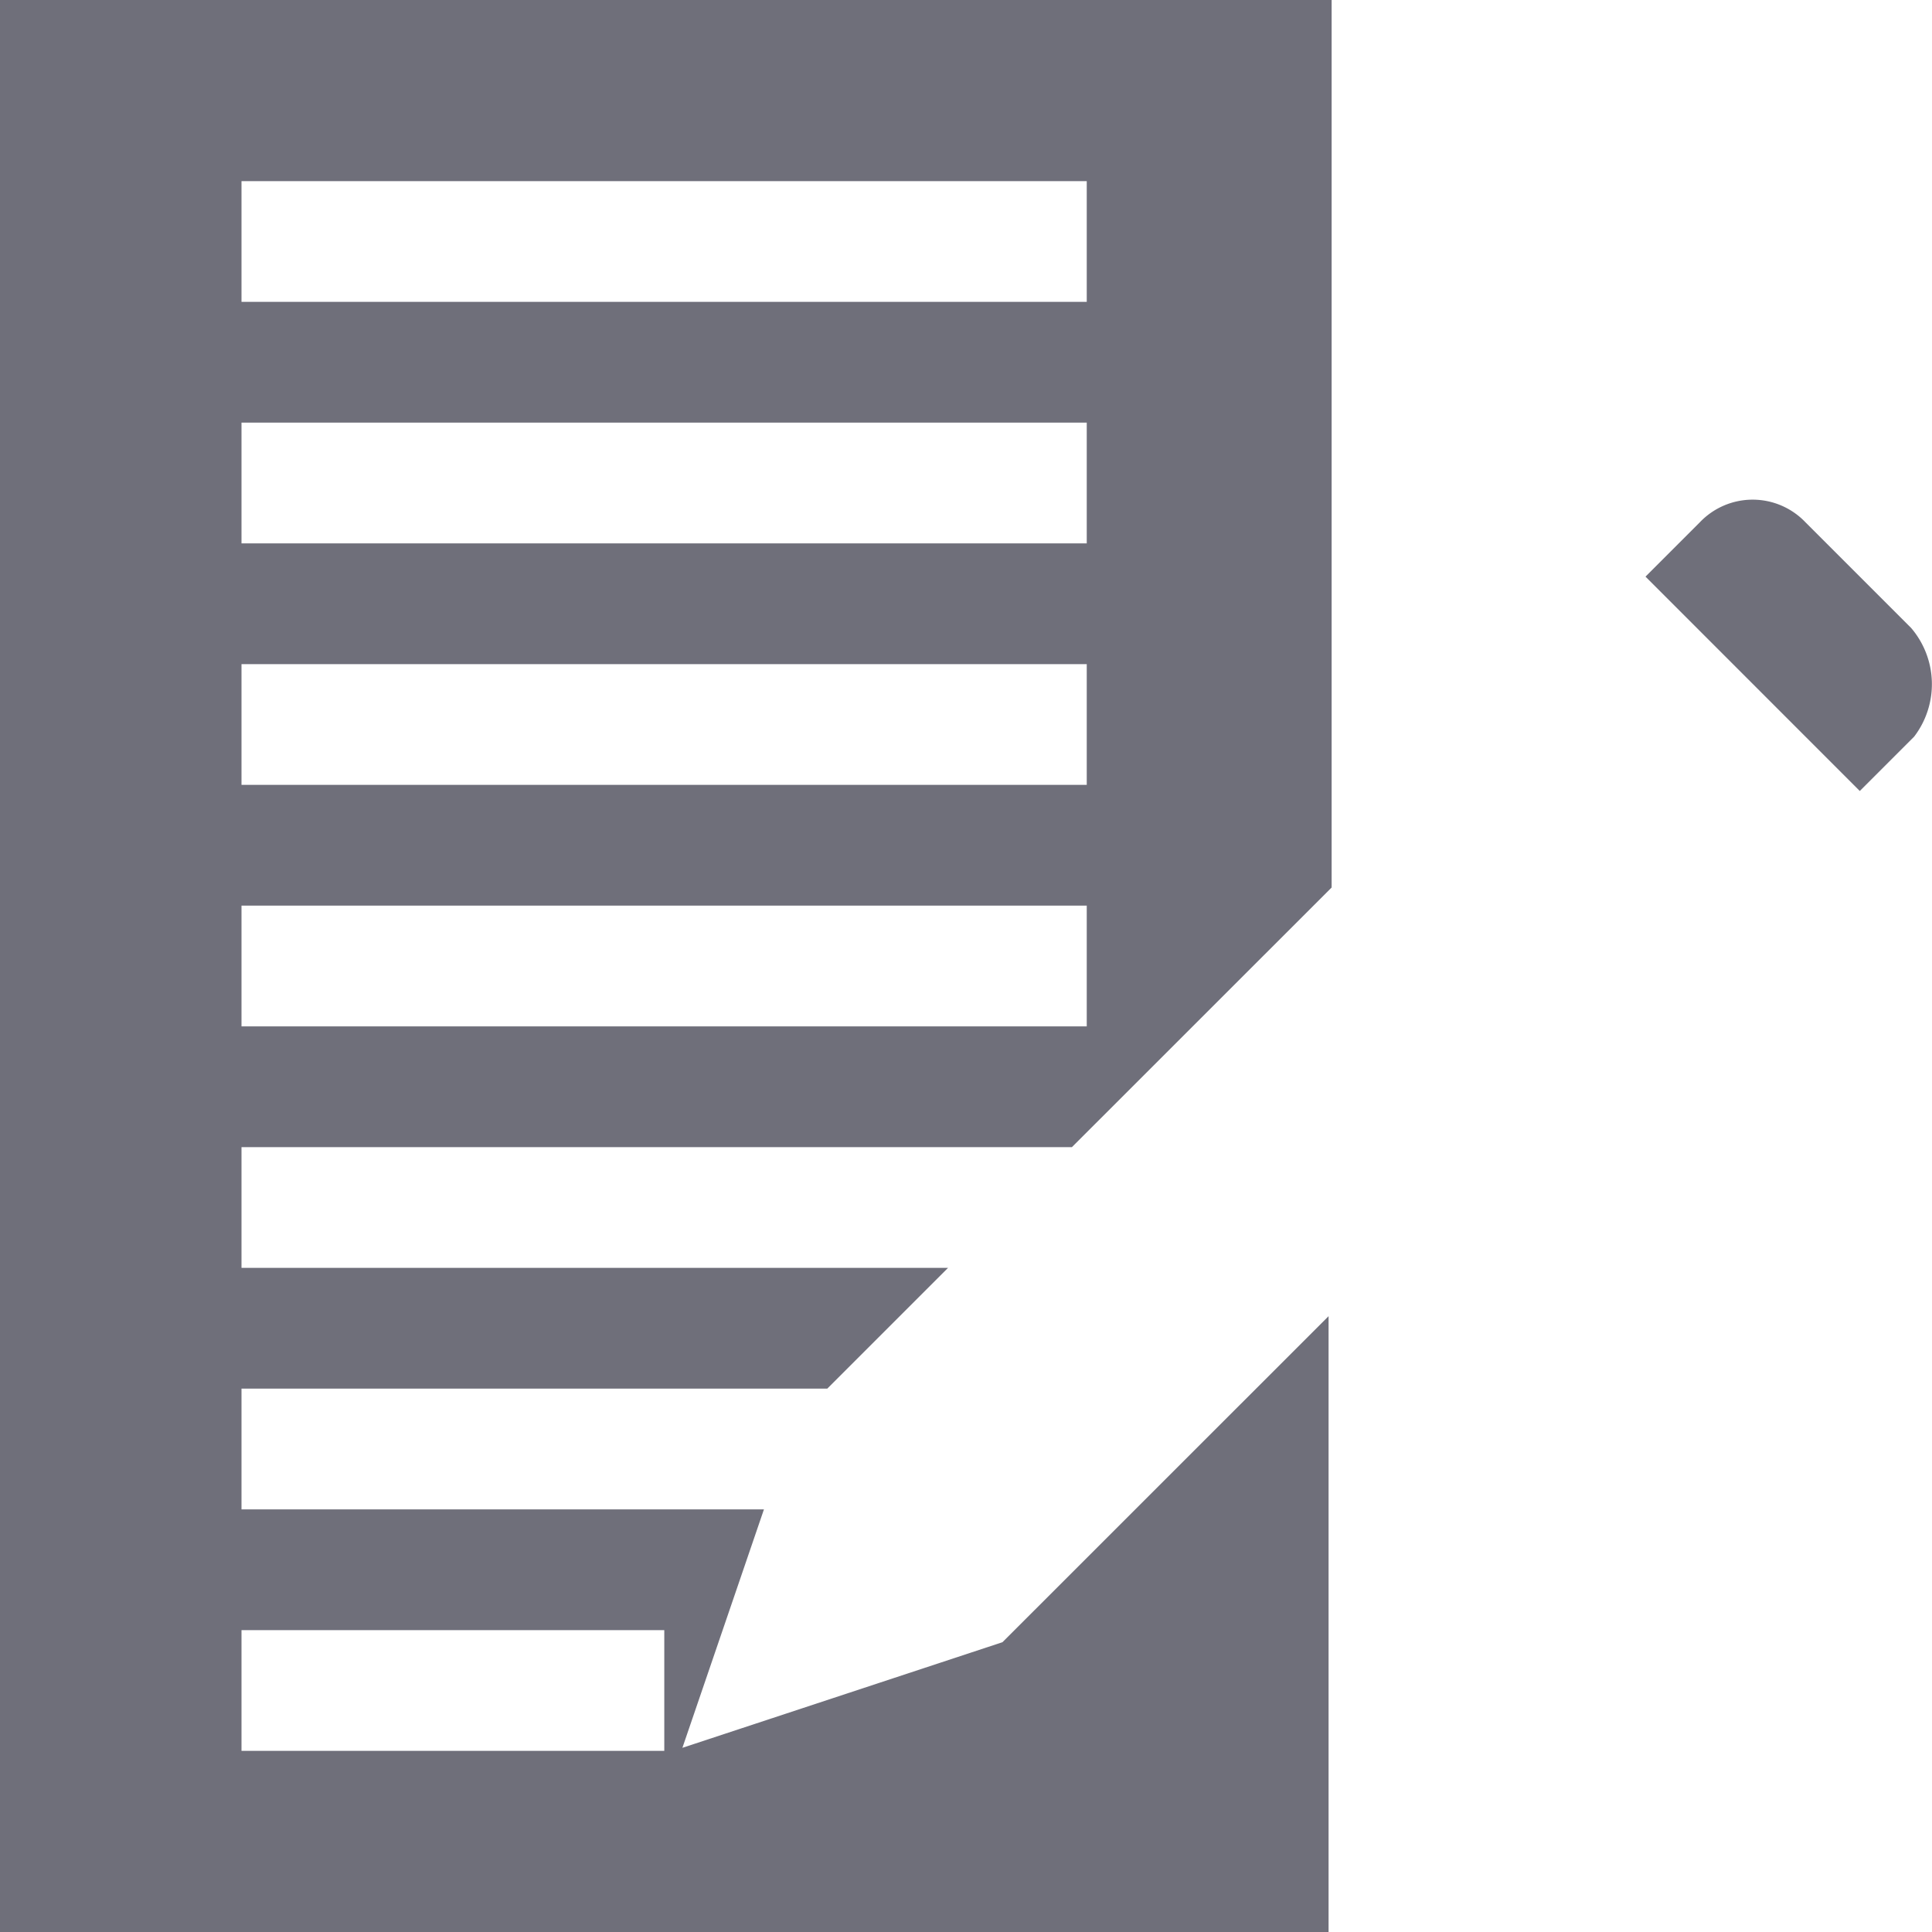 <svg xmlns="http://www.w3.org/2000/svg" xmlns:xlink="http://www.w3.org/1999/xlink" width="24" height="24" viewBox="0 0 24 24">
  <defs>
    <clipPath id="clip-ico_editor">
      <rect width="24" height="24"/>
    </clipPath>
  </defs>
  <g id="ico_editor" clip-path="url(#clip-ico_editor)">
    <path id="합치기_64" data-name="합치기 64" d="M25-2942v-24H41.542v11.025l-3.226,3.225H28v1.5h8.777l-1.5,1.5H28v1.5h6.49l-1.013,2.962,3.976-1.312,4.051-4.05v7.65Zm3-2.25h5.252v-1.5H28Zm0-9H38.5v-1.5H28Zm0-3H38.5v-1.5H28Zm0-3H38.5v-1.5H28Zm0-3H38.5v-1.5H28Zm17.441,3.413.675-.675a.906.906,0,0,1,1.312,0l1.313,1.313a1.074,1.074,0,0,1,.037,1.35l-.675.675Z" transform="translate(-25 2966)" fill="#6f6f7a"/>
  </g>
</svg>
